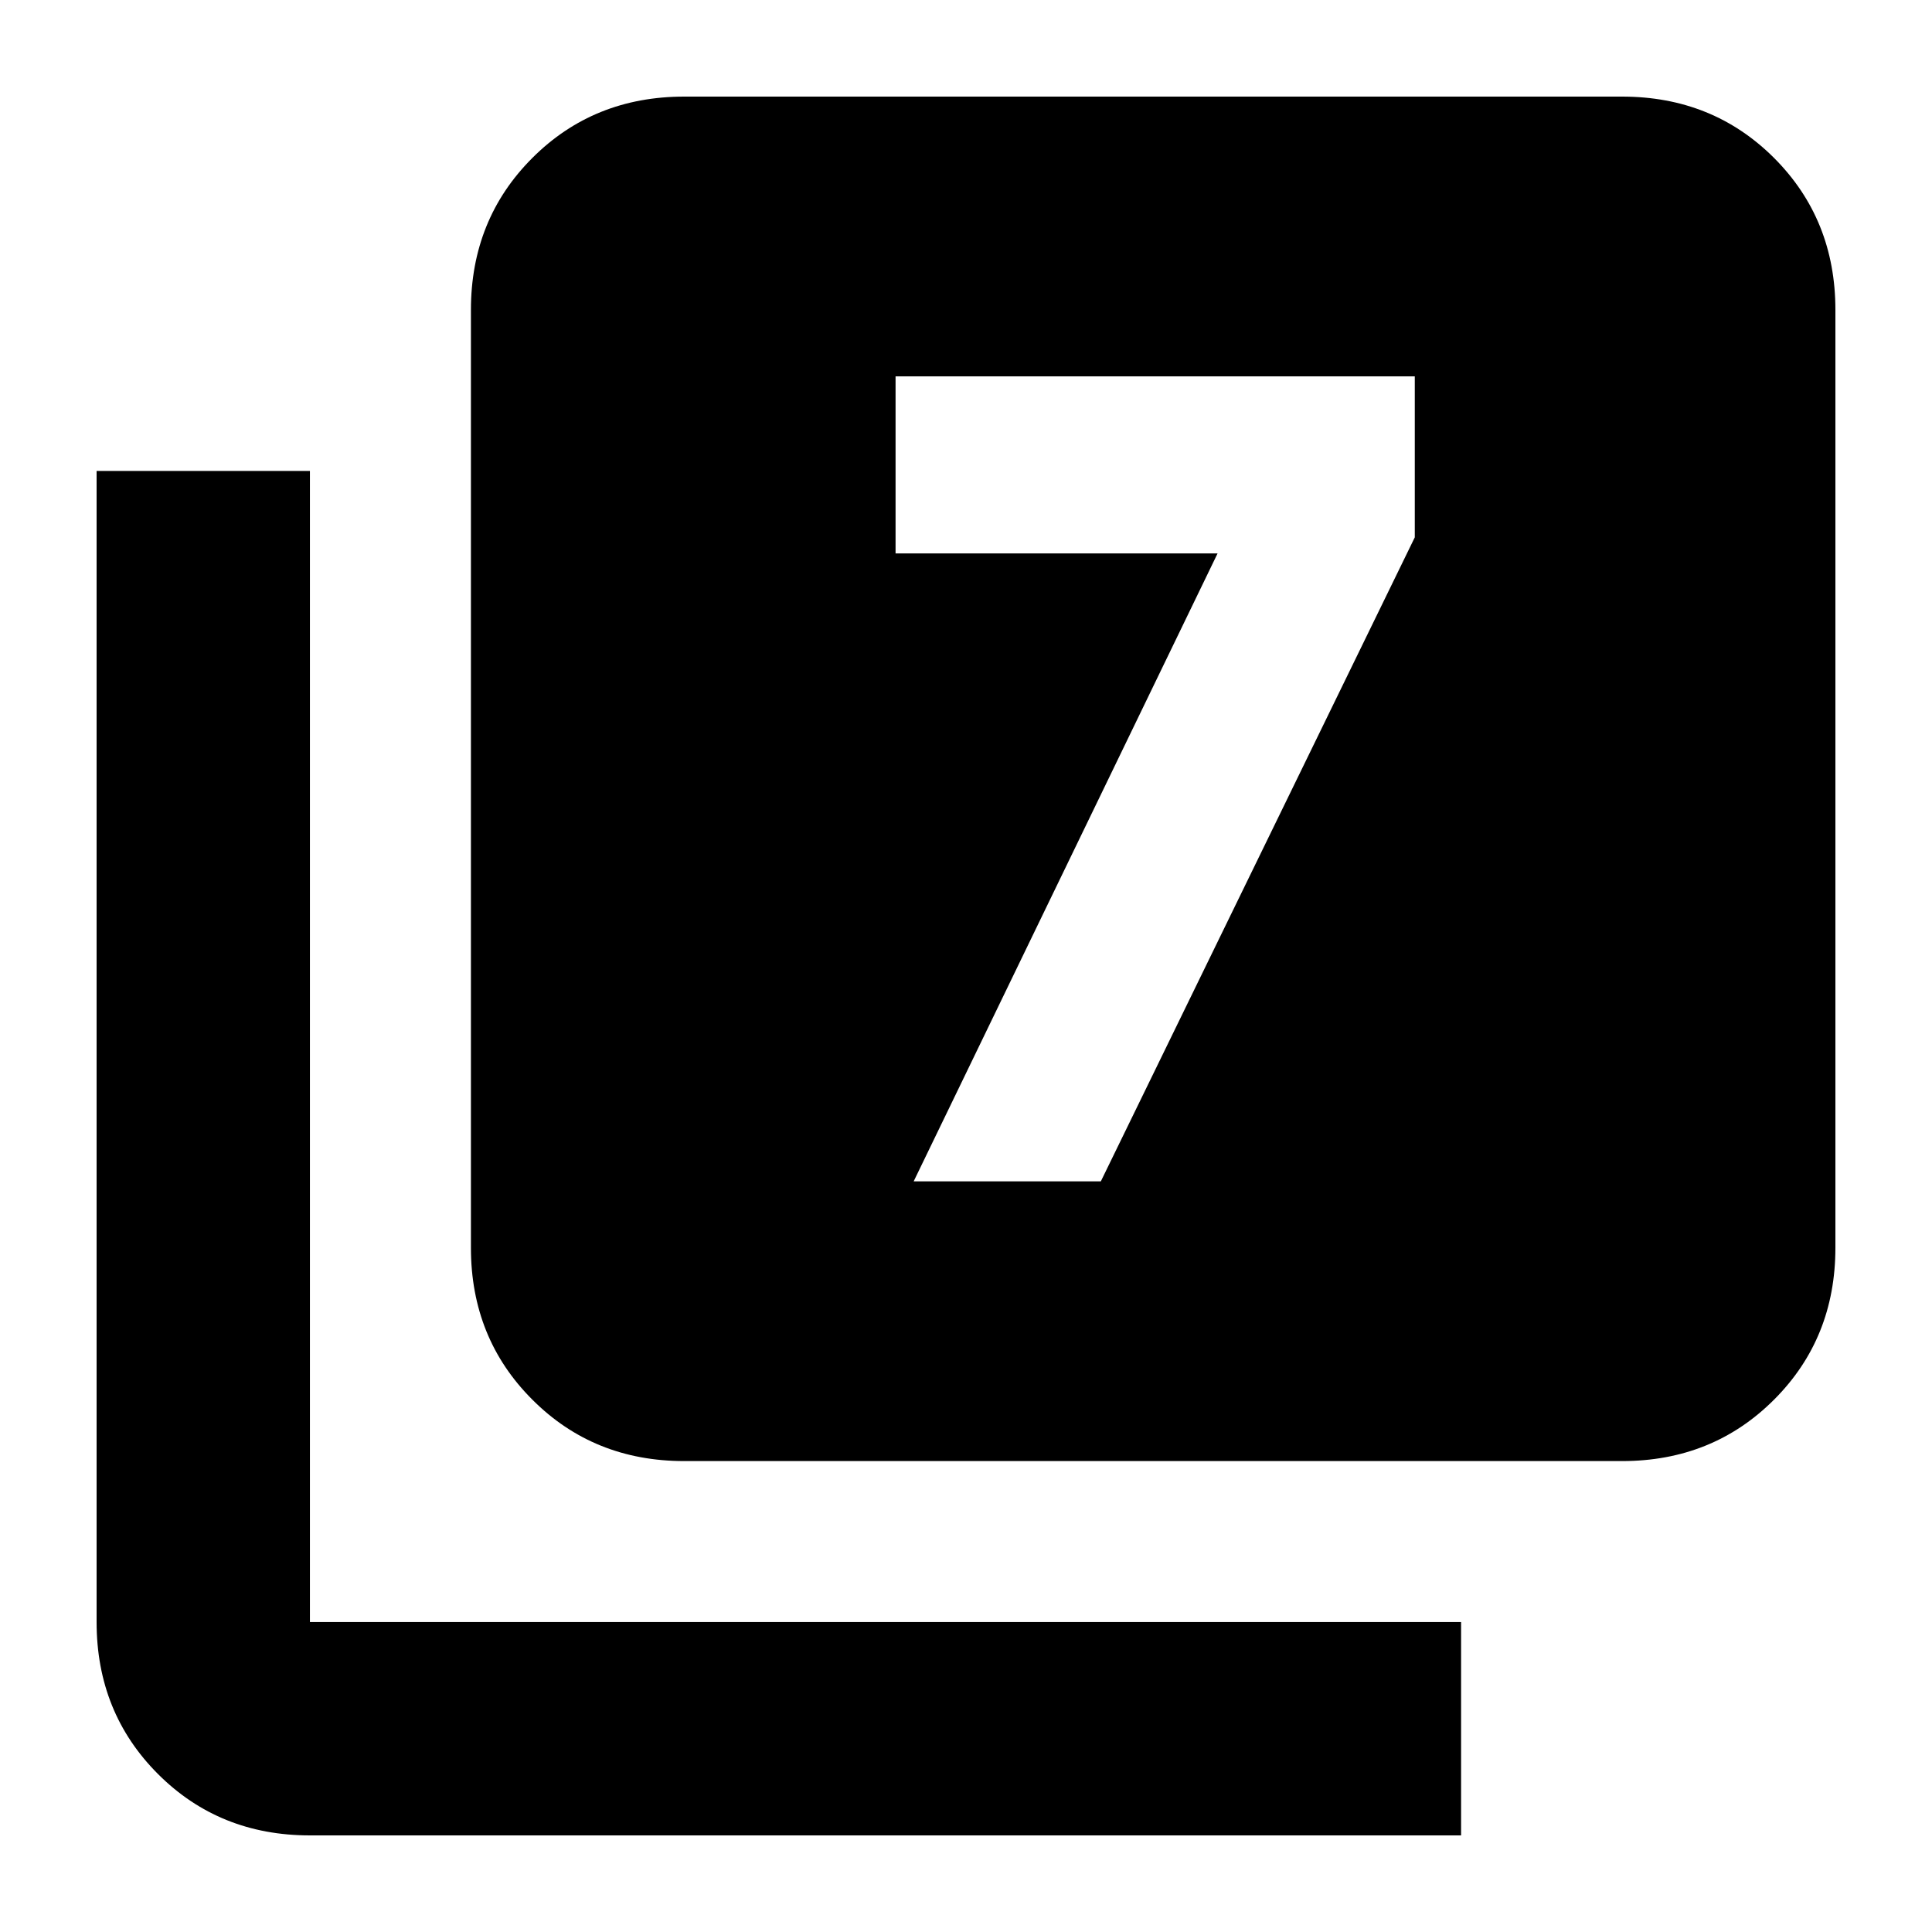 <svg xmlns="http://www.w3.org/2000/svg" height="24" width="24"><path d="M11.35 14.675h2.325l3.9-8v-2h-6.45v2.2h4ZM8.5 18.15q-1.125 0-1.887-.763-.763-.762-.763-1.887V3.85q0-1.125.763-1.888Q7.375 1.2 8.5 1.2h11.65q1.125 0 1.888.762.762.763.762 1.888V15.5q0 1.125-.762 1.887-.763.763-1.888.763ZM3.85 22.8q-1.125 0-1.887-.762-.763-.763-.763-1.888V5.85h2.65v14.3h14.3v2.65Z"/></svg>